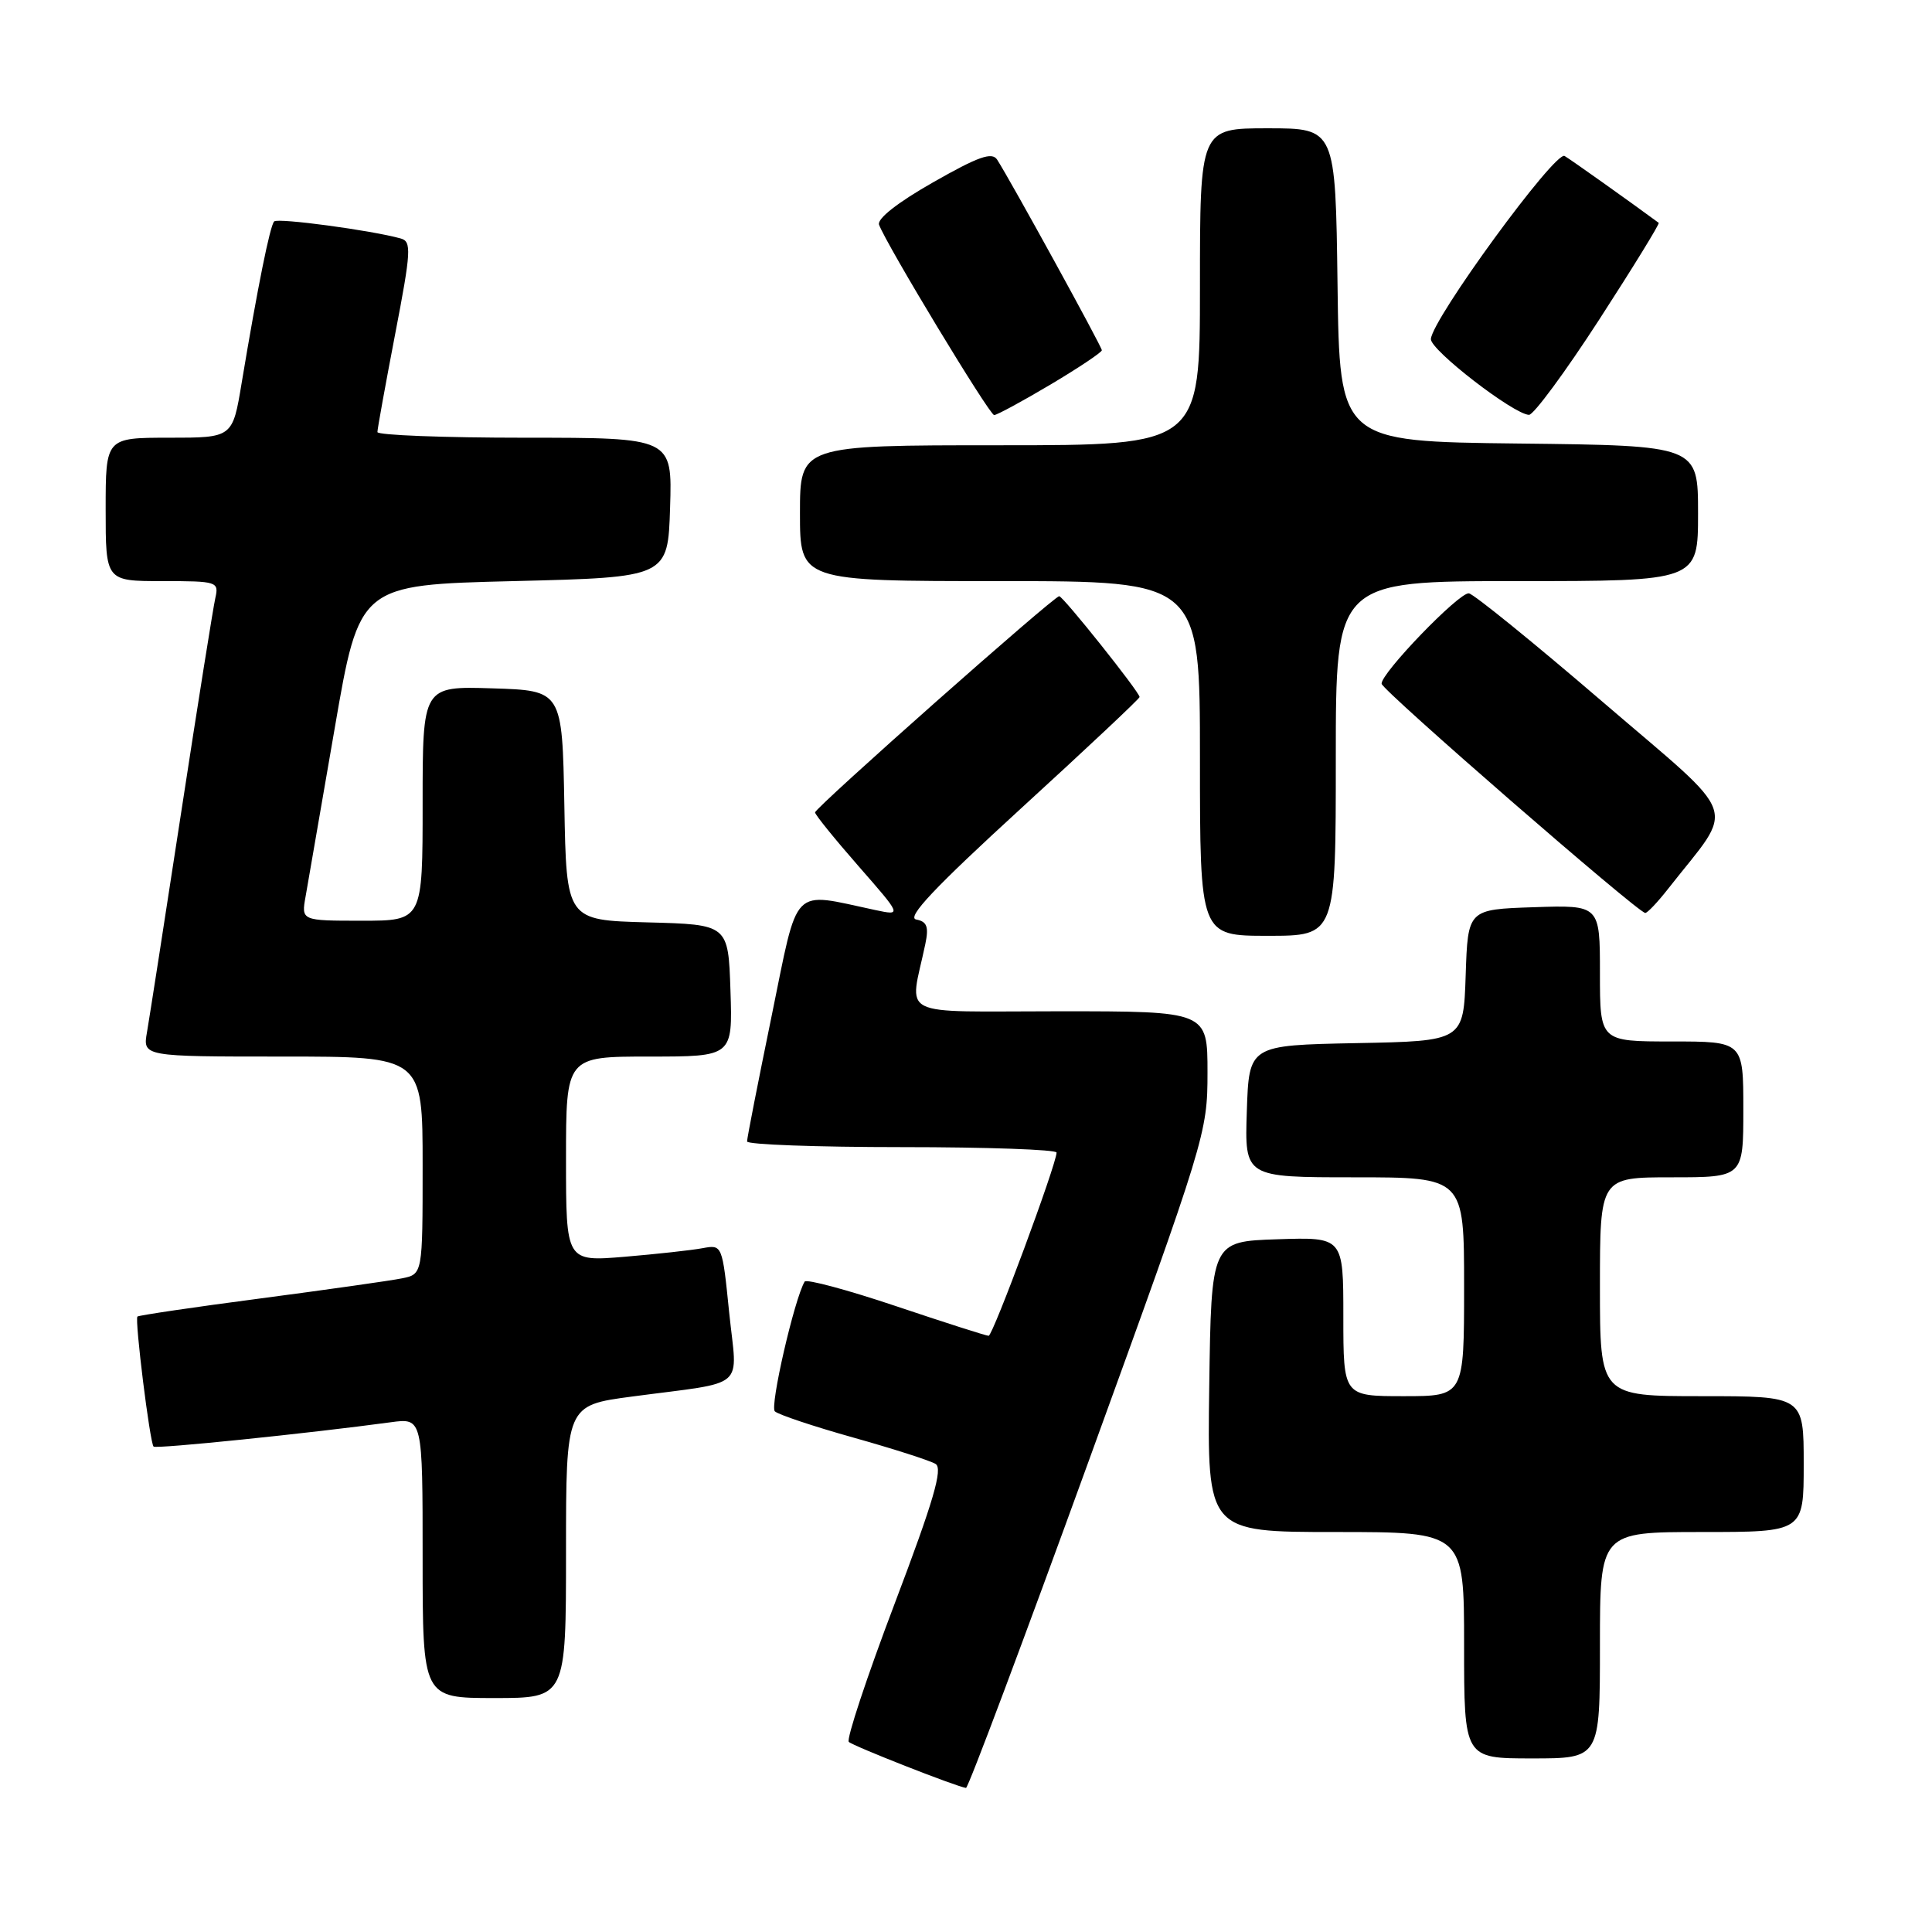 <?xml version="1.0" encoding="UTF-8" standalone="no"?>
<!DOCTYPE svg PUBLIC "-//W3C//DTD SVG 1.1//EN" "http://www.w3.org/Graphics/SVG/1.1/DTD/svg11.dtd" >
<svg xmlns="http://www.w3.org/2000/svg" xmlns:xlink="http://www.w3.org/1999/xlink" version="1.1" viewBox="0 0 256 256">
 <g >
 <path fill="currentColor"
d=" M 144.25 193.62 C 159.73 150.99 160.00 150.11 160.00 142.12 C 160.00 134.00 160.00 134.00 140.38 134.00 C 118.45 134.00 120.53 135.04 122.61 125.09 C 123.09 122.80 122.83 122.11 121.40 121.84 C 120.08 121.58 123.86 117.58 135.29 107.12 C 143.93 99.22 151.00 92.58 151.00 92.36 C 151.00 91.71 140.86 79.00 140.35 79.00 C 139.64 79.00 108.00 107.02 108.00 107.65 C 108.00 107.95 110.59 111.15 113.75 114.76 C 119.50 121.33 119.50 121.33 116.00 120.59 C 104.70 118.19 105.86 117.01 102.24 134.65 C 100.45 143.37 98.98 150.84 98.99 151.25 C 99.00 151.66 108.22 152.00 119.50 152.00 C 130.78 152.00 140.00 152.33 140.00 152.72 C 140.00 154.24 131.56 177.00 131.00 177.00 C 130.67 177.00 125.15 175.23 118.72 173.07 C 112.29 170.91 106.85 169.45 106.62 169.82 C 105.26 172.11 101.98 186.37 102.67 187.01 C 103.12 187.44 107.81 189.01 113.09 190.49 C 118.36 191.97 123.26 193.54 123.97 193.98 C 124.96 194.59 123.71 198.87 118.55 212.48 C 114.86 222.21 112.13 230.46 112.47 230.81 C 113.02 231.35 126.61 236.70 128.00 236.91 C 128.28 236.95 135.59 217.47 144.25 193.62 Z  M 212.00 218.00 C 212.00 203.00 212.00 203.00 225.50 203.00 C 239.00 203.00 239.00 203.00 239.00 194.00 C 239.00 185.00 239.00 185.00 225.50 185.00 C 212.00 185.00 212.00 185.00 212.00 170.50 C 212.00 156.00 212.00 156.00 221.50 156.00 C 231.00 156.00 231.00 156.00 231.00 147.00 C 231.00 138.00 231.00 138.00 221.50 138.00 C 212.00 138.00 212.00 138.00 212.00 128.96 C 212.00 119.92 212.00 119.92 203.25 120.21 C 194.50 120.50 194.50 120.50 194.21 129.22 C 193.92 137.95 193.92 137.95 179.71 138.22 C 165.50 138.50 165.50 138.50 165.21 147.25 C 164.92 156.00 164.92 156.00 179.46 156.00 C 194.00 156.00 194.00 156.00 194.00 170.50 C 194.00 185.00 194.00 185.00 186.00 185.00 C 178.00 185.00 178.00 185.00 178.00 174.46 C 178.00 163.92 178.00 163.92 169.25 164.21 C 160.50 164.50 160.50 164.50 160.23 183.75 C 159.96 203.00 159.96 203.00 176.98 203.00 C 194.00 203.00 194.00 203.00 194.00 218.00 C 194.00 233.00 194.00 233.00 203.00 233.00 C 212.00 233.00 212.00 233.00 212.00 218.00 Z  M 75.00 205.60 C 75.00 186.21 75.00 186.21 83.75 185.05 C 99.23 182.99 97.69 184.32 96.62 173.92 C 95.71 164.93 95.70 164.91 93.10 165.39 C 91.67 165.66 87.01 166.17 82.75 166.53 C 75.00 167.17 75.00 167.17 75.00 153.59 C 75.00 140.00 75.00 140.00 86.04 140.00 C 97.08 140.00 97.08 140.00 96.79 131.25 C 96.50 122.50 96.50 122.50 85.78 122.22 C 75.05 121.93 75.05 121.93 74.78 106.72 C 74.50 91.50 74.50 91.50 65.25 91.21 C 56.00 90.92 56.00 90.92 56.00 106.46 C 56.00 122.00 56.00 122.00 47.95 122.00 C 39.91 122.00 39.91 122.00 40.50 118.75 C 40.82 116.96 42.55 106.95 44.35 96.50 C 47.62 77.50 47.62 77.50 68.06 77.00 C 88.50 76.50 88.50 76.50 88.79 67.25 C 89.08 58.00 89.08 58.00 69.54 58.00 C 58.79 58.00 50.00 57.66 50.01 57.25 C 50.01 56.84 51.07 51.00 52.36 44.27 C 54.48 33.26 54.55 32.00 53.10 31.60 C 49.24 30.52 36.82 28.85 36.33 29.34 C 35.78 29.89 34.14 38.01 32.02 50.75 C 30.82 58.00 30.82 58.00 22.41 58.00 C 14.00 58.00 14.00 58.00 14.00 67.50 C 14.00 77.00 14.00 77.00 21.52 77.00 C 28.80 77.00 29.02 77.07 28.53 79.25 C 28.25 80.49 26.22 93.20 24.03 107.50 C 21.84 121.80 19.79 134.96 19.48 136.75 C 18.91 140.00 18.91 140.00 37.45 140.00 C 56.00 140.00 56.00 140.00 56.00 154.42 C 56.00 168.84 56.00 168.84 53.25 169.39 C 51.74 169.70 43.30 170.89 34.51 172.05 C 25.71 173.20 18.38 174.29 18.21 174.45 C 17.83 174.84 19.86 191.19 20.35 191.68 C 20.68 192.01 40.92 189.93 51.75 188.46 C 56.00 187.88 56.00 187.88 56.00 206.44 C 56.00 225.00 56.00 225.00 65.50 225.00 C 75.00 225.00 75.00 225.00 75.00 205.60 Z  M 177.00 100.50 C 177.00 77.00 177.00 77.00 201.00 77.00 C 225.00 77.00 225.00 77.00 225.00 68.02 C 225.00 59.04 225.00 59.04 201.25 58.77 C 177.50 58.50 177.50 58.50 177.23 37.75 C 176.96 17.00 176.96 17.00 167.98 17.00 C 159.00 17.00 159.00 17.00 159.00 38.00 C 159.00 59.00 159.00 59.00 132.50 59.00 C 106.00 59.00 106.00 59.00 106.00 68.00 C 106.00 77.00 106.00 77.00 132.50 77.00 C 159.00 77.00 159.00 77.00 159.00 100.50 C 159.00 124.00 159.00 124.00 168.00 124.00 C 177.00 124.00 177.00 124.00 177.00 100.50 Z  M 221.05 117.75 C 230.00 106.34 230.91 108.93 212.38 93.02 C 203.23 85.16 195.24 78.68 194.63 78.62 C 193.33 78.48 182.96 89.23 183.07 90.60 C 183.14 91.47 216.99 120.90 218.00 120.97 C 218.28 120.99 219.65 119.54 221.05 117.75 Z  M 139.19 50.96 C 142.94 48.73 146.00 46.68 146.00 46.41 C 146.00 45.93 133.93 23.96 132.13 21.16 C 131.45 20.10 129.64 20.74 123.64 24.16 C 118.94 26.83 116.19 28.99 116.48 29.78 C 117.48 32.47 131.11 55.00 131.73 55.00 C 132.09 55.00 135.45 53.18 139.19 50.96 Z  M 211.89 42.37 C 216.39 35.42 219.94 29.64 219.79 29.53 C 216.02 26.75 208.20 21.19 207.32 20.67 C 206.08 19.93 189.79 42.23 189.60 44.92 C 189.50 46.36 200.56 54.90 202.60 54.97 C 203.21 54.98 207.39 49.32 211.89 42.37 Z "/>
</g>
</svg>